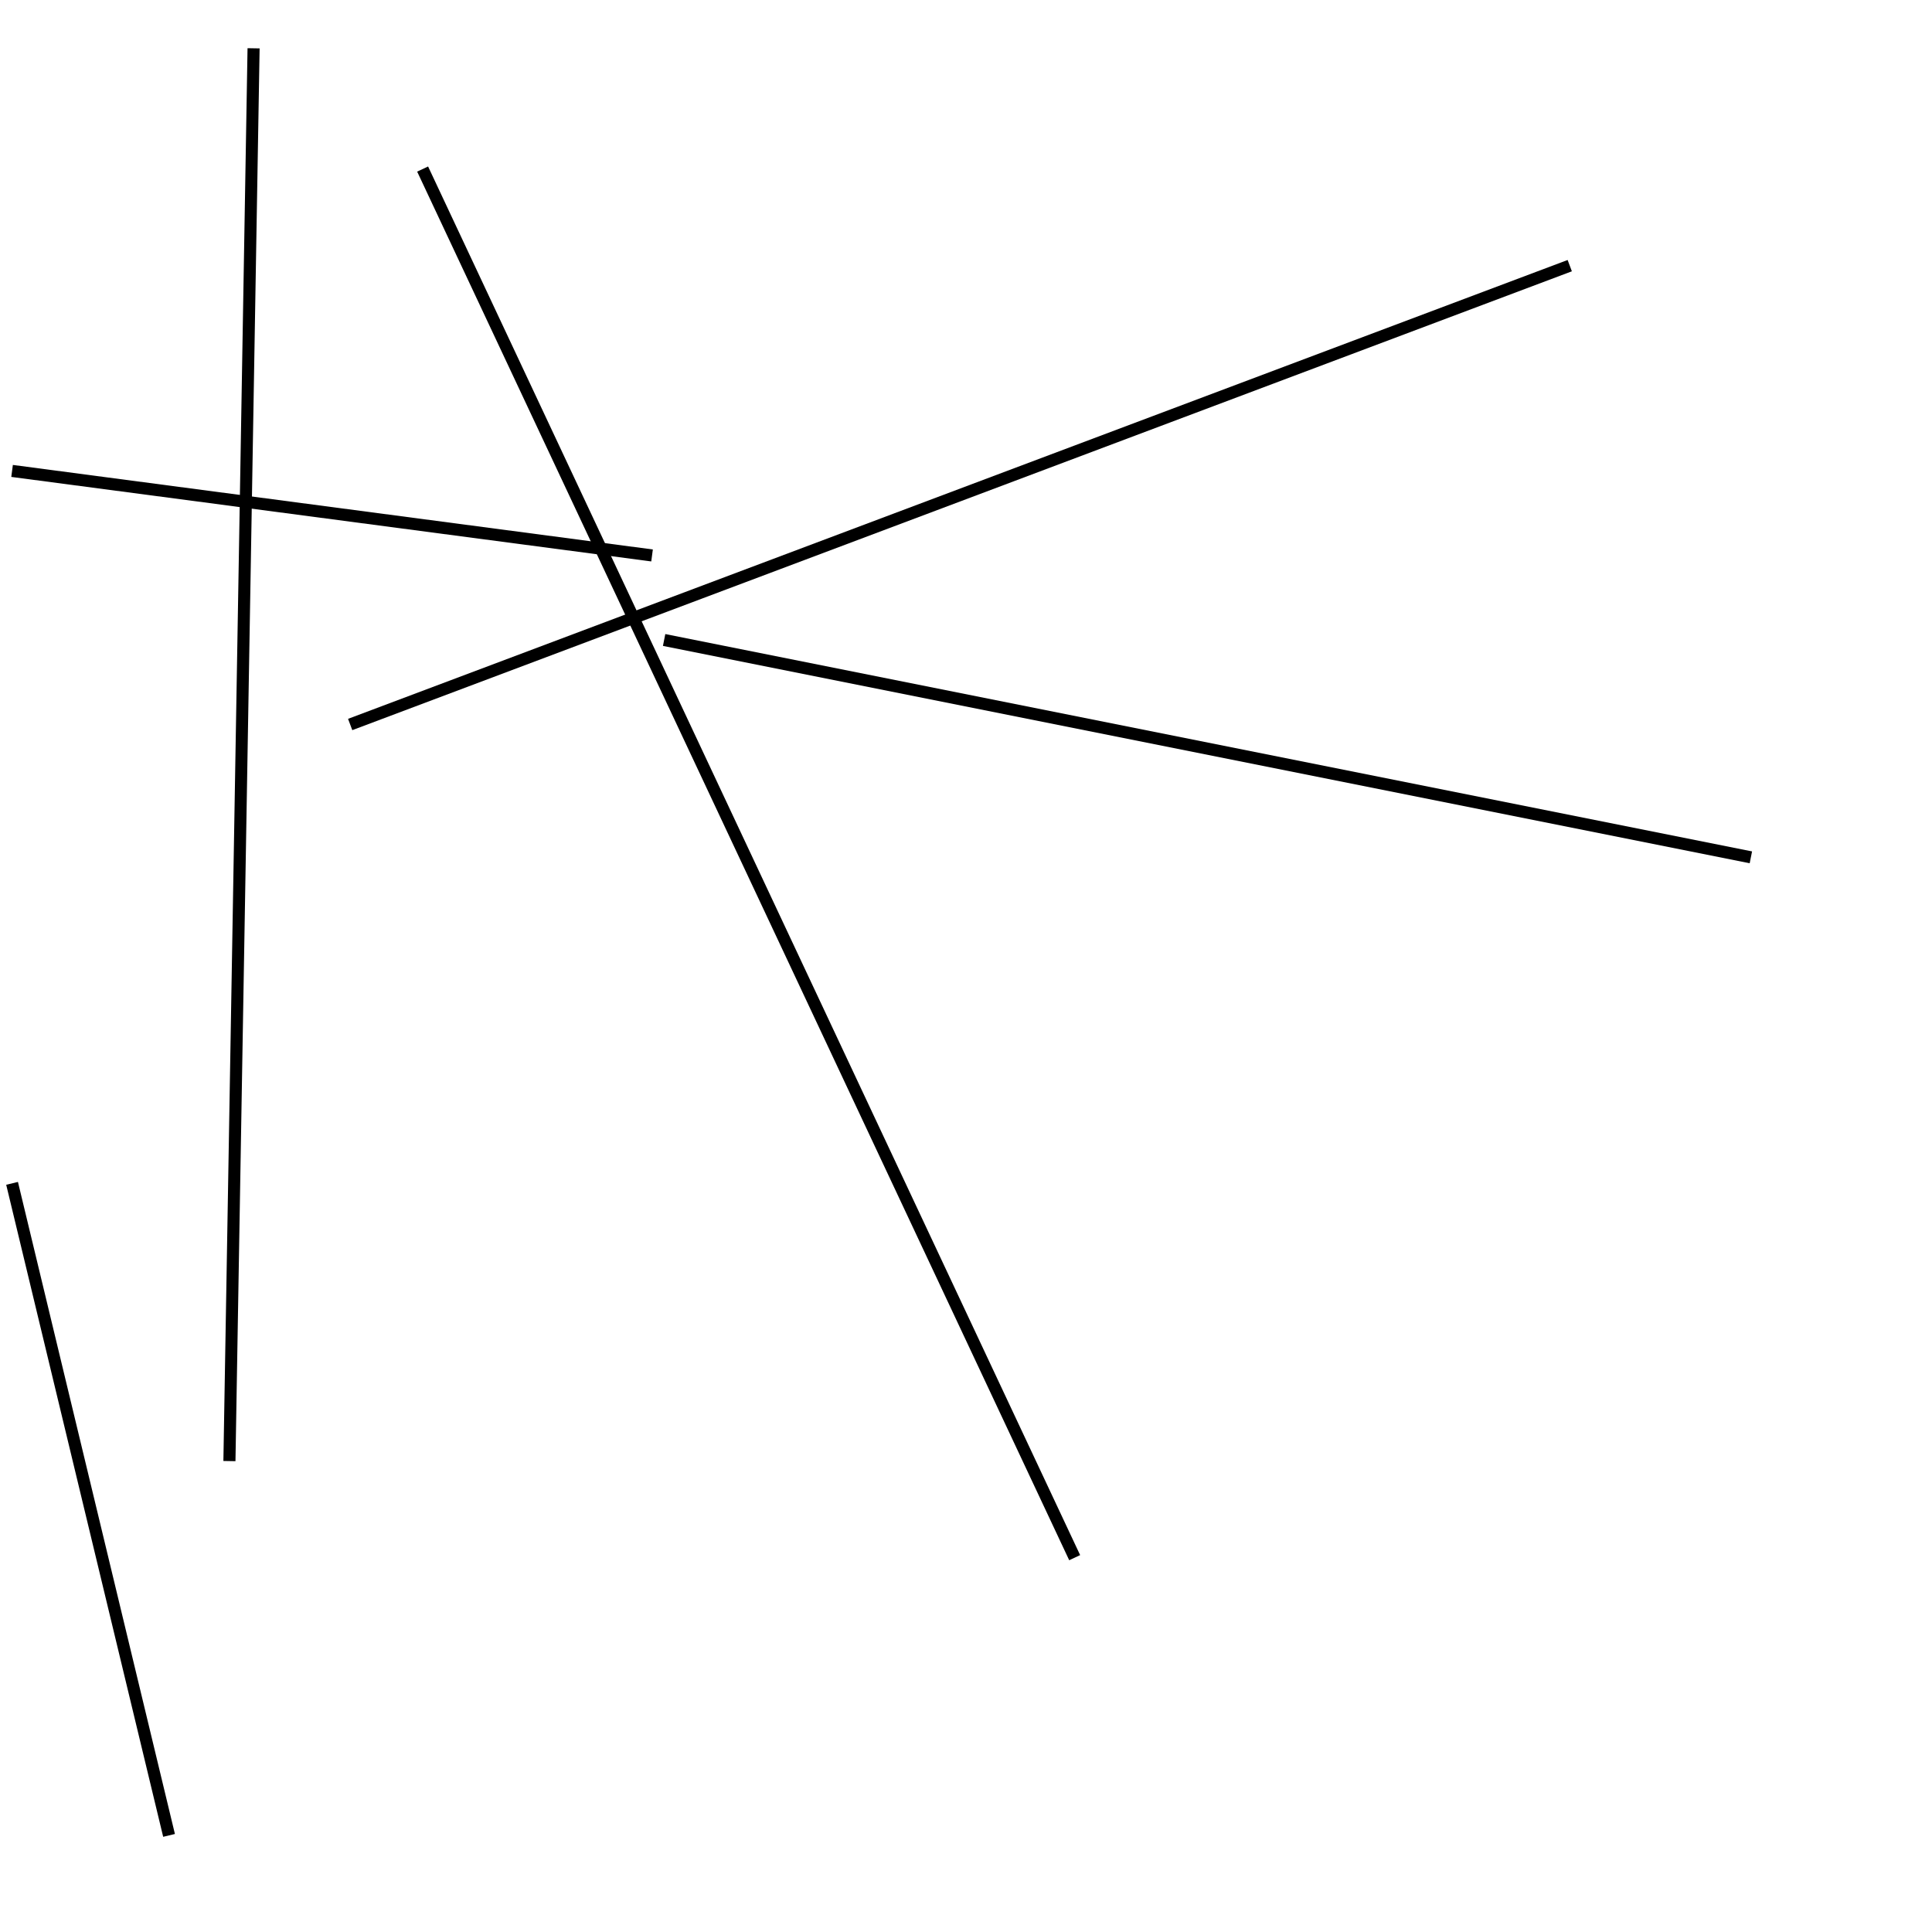<?xml version="1.0" encoding="utf-8" ?>
<svg baseProfile="full" height="160" version="1.1" width="160" xmlns="http://www.w3.org/2000/svg" xmlns:ev="http://www.w3.org/2001/xml-events" xmlns:xlink="http://www.w3.org/1999/xlink"><defs /><line stroke="black" stroke-width="1" x1="89" x2="35" y1="129" y2="14" /><line stroke="black" stroke-width="1" x1="54" x2="1" y1="46" y2="39" /><line stroke="black" stroke-width="1" x1="145" x2="55" y1="71" y2="53" /><line stroke="black" stroke-width="1" x1="14" x2="1" y1="152" y2="98" /><line stroke="black" stroke-width="1" x1="19" x2="21" y1="121" y2="4" /><line stroke="black" stroke-width="1" x1="130" x2="29" y1="22" y2="60" /></svg>